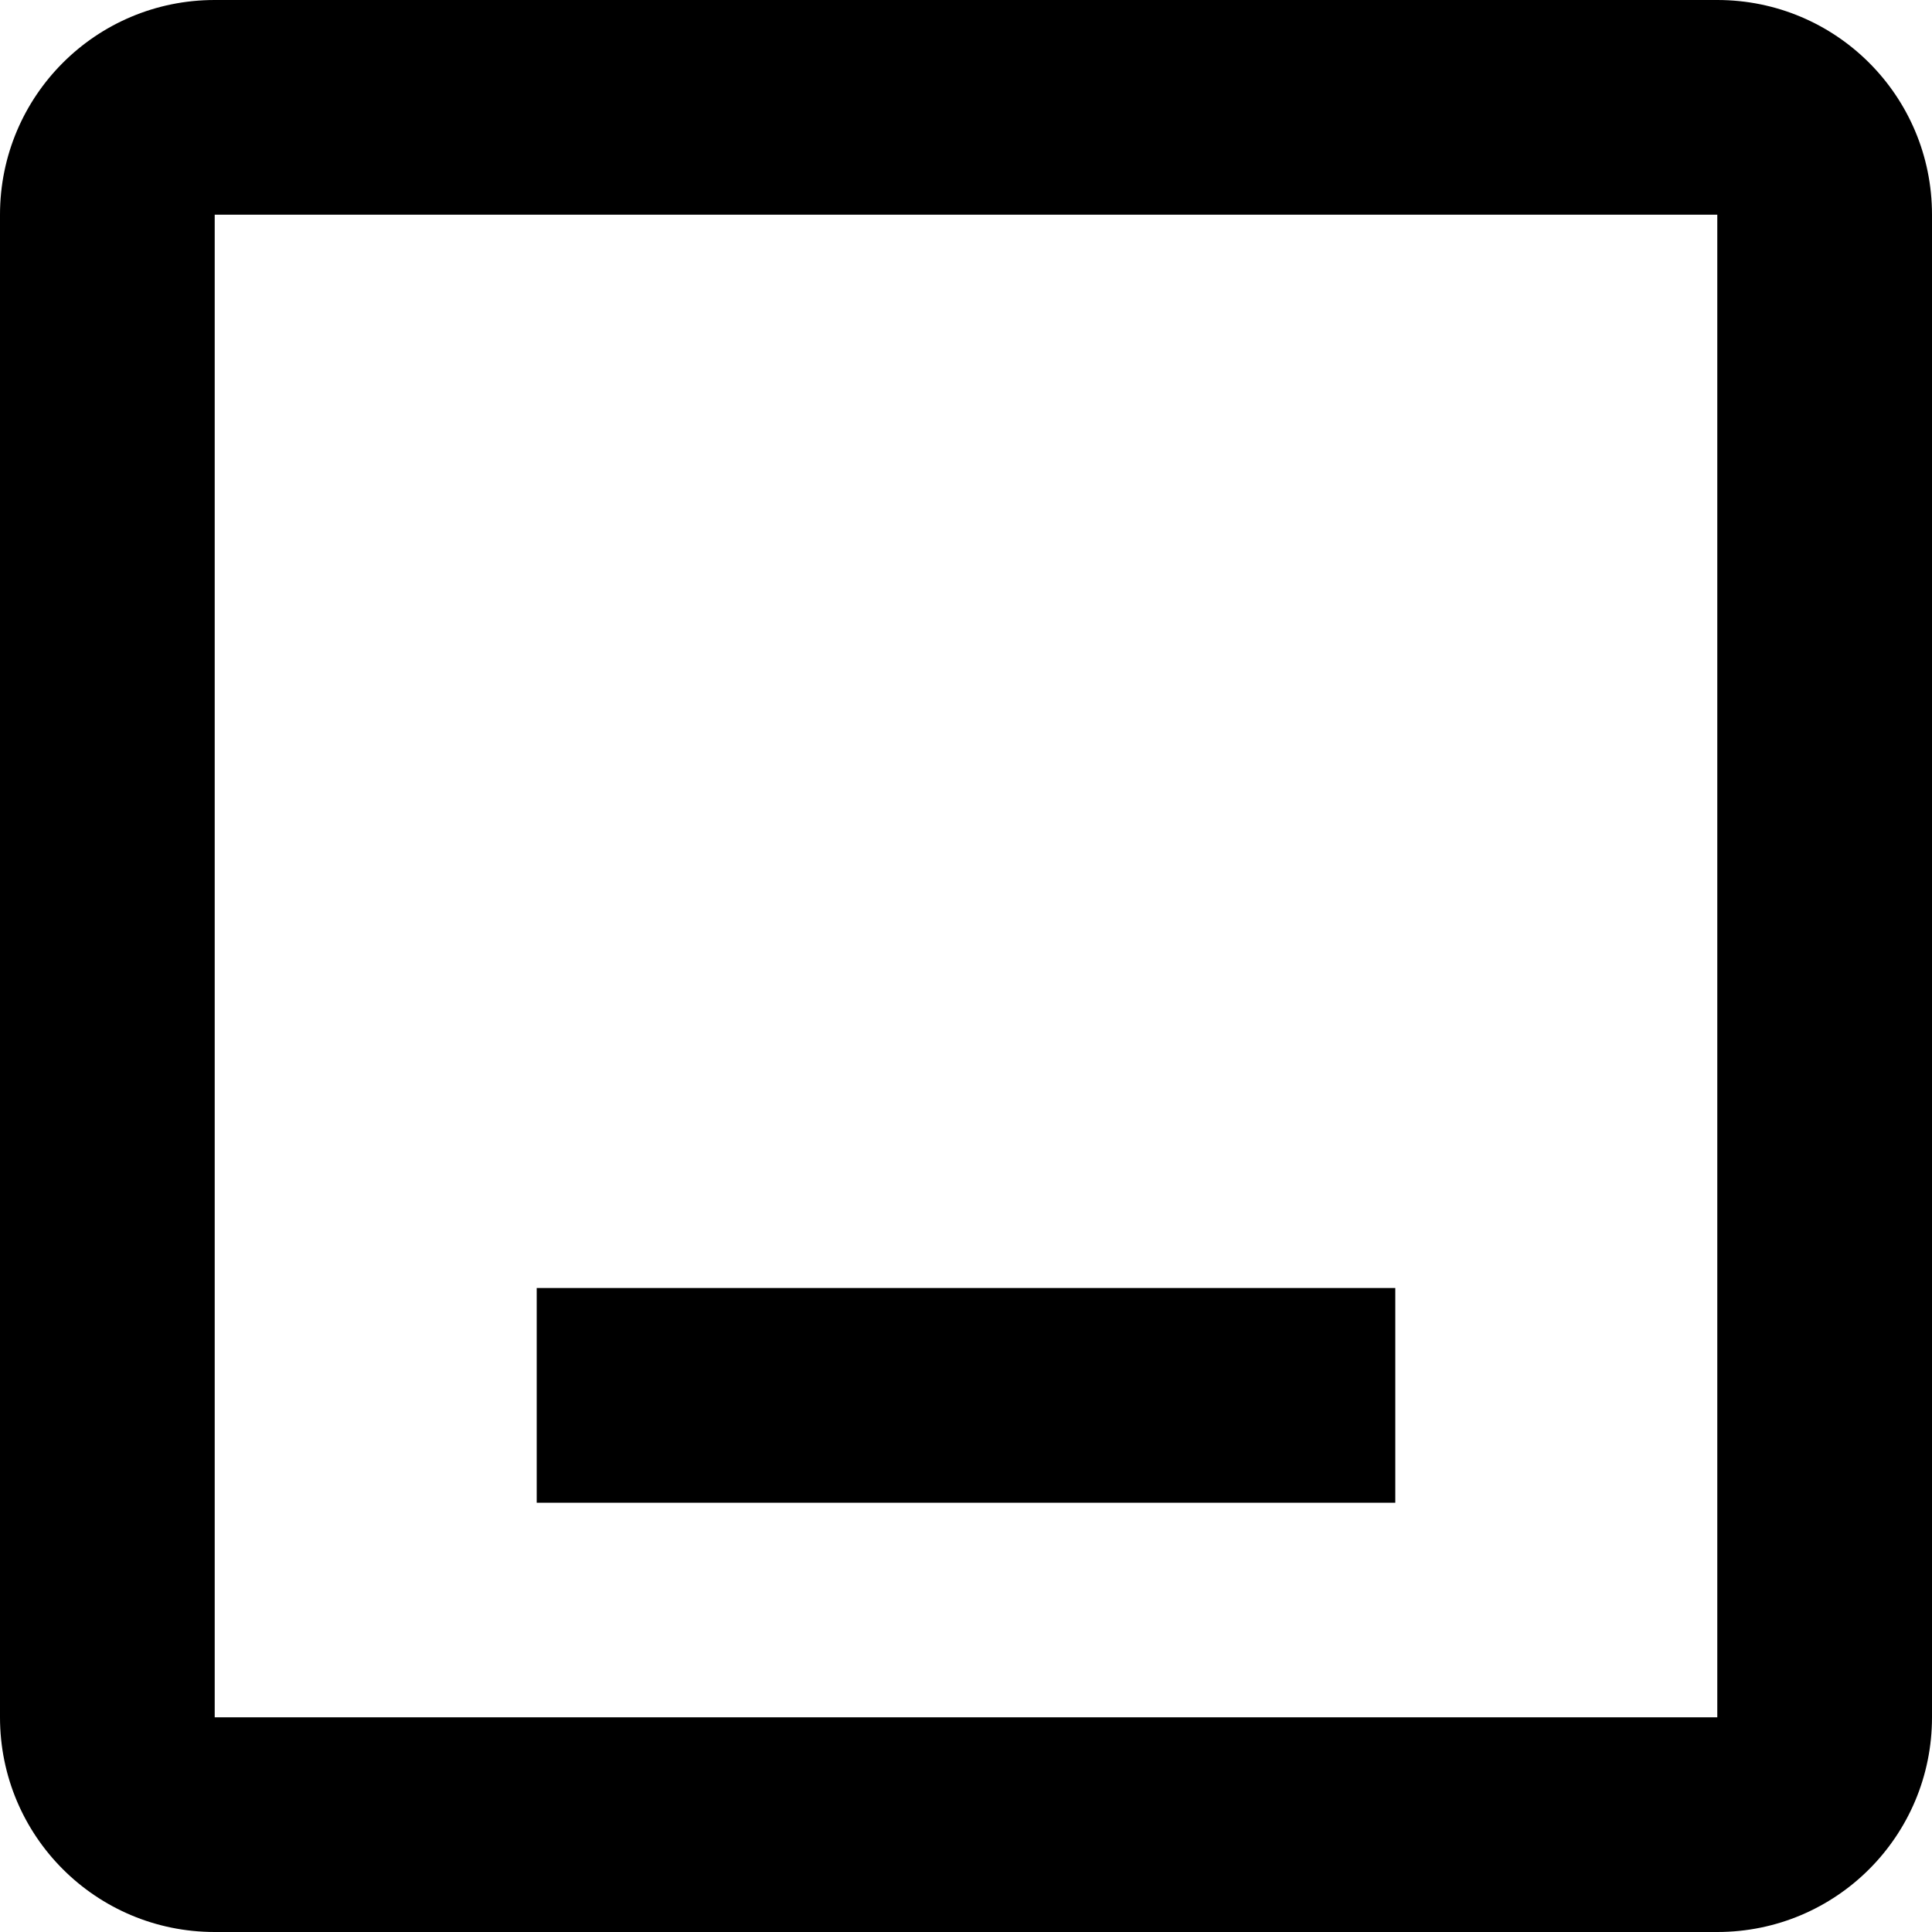 <svg width="15" height="15" viewBox="0 0 15 15" fill="none" xmlns="http://www.w3.org/2000/svg">
<path d="M13.333 0H1.667C0.745 0 0 0.745 0 1.667V13.333C0 14.255 0.745 15 1.667 15H13.333C14.255 15 15 14.255 15 13.333V1.667C15 0.745 14.255 0 13.333 0ZM10.833 11.667H4.167V10H10.833V11.667ZM13.333 13.333H1.667V1.667H13.333V13.333Z" fill="black"/>
</svg>
